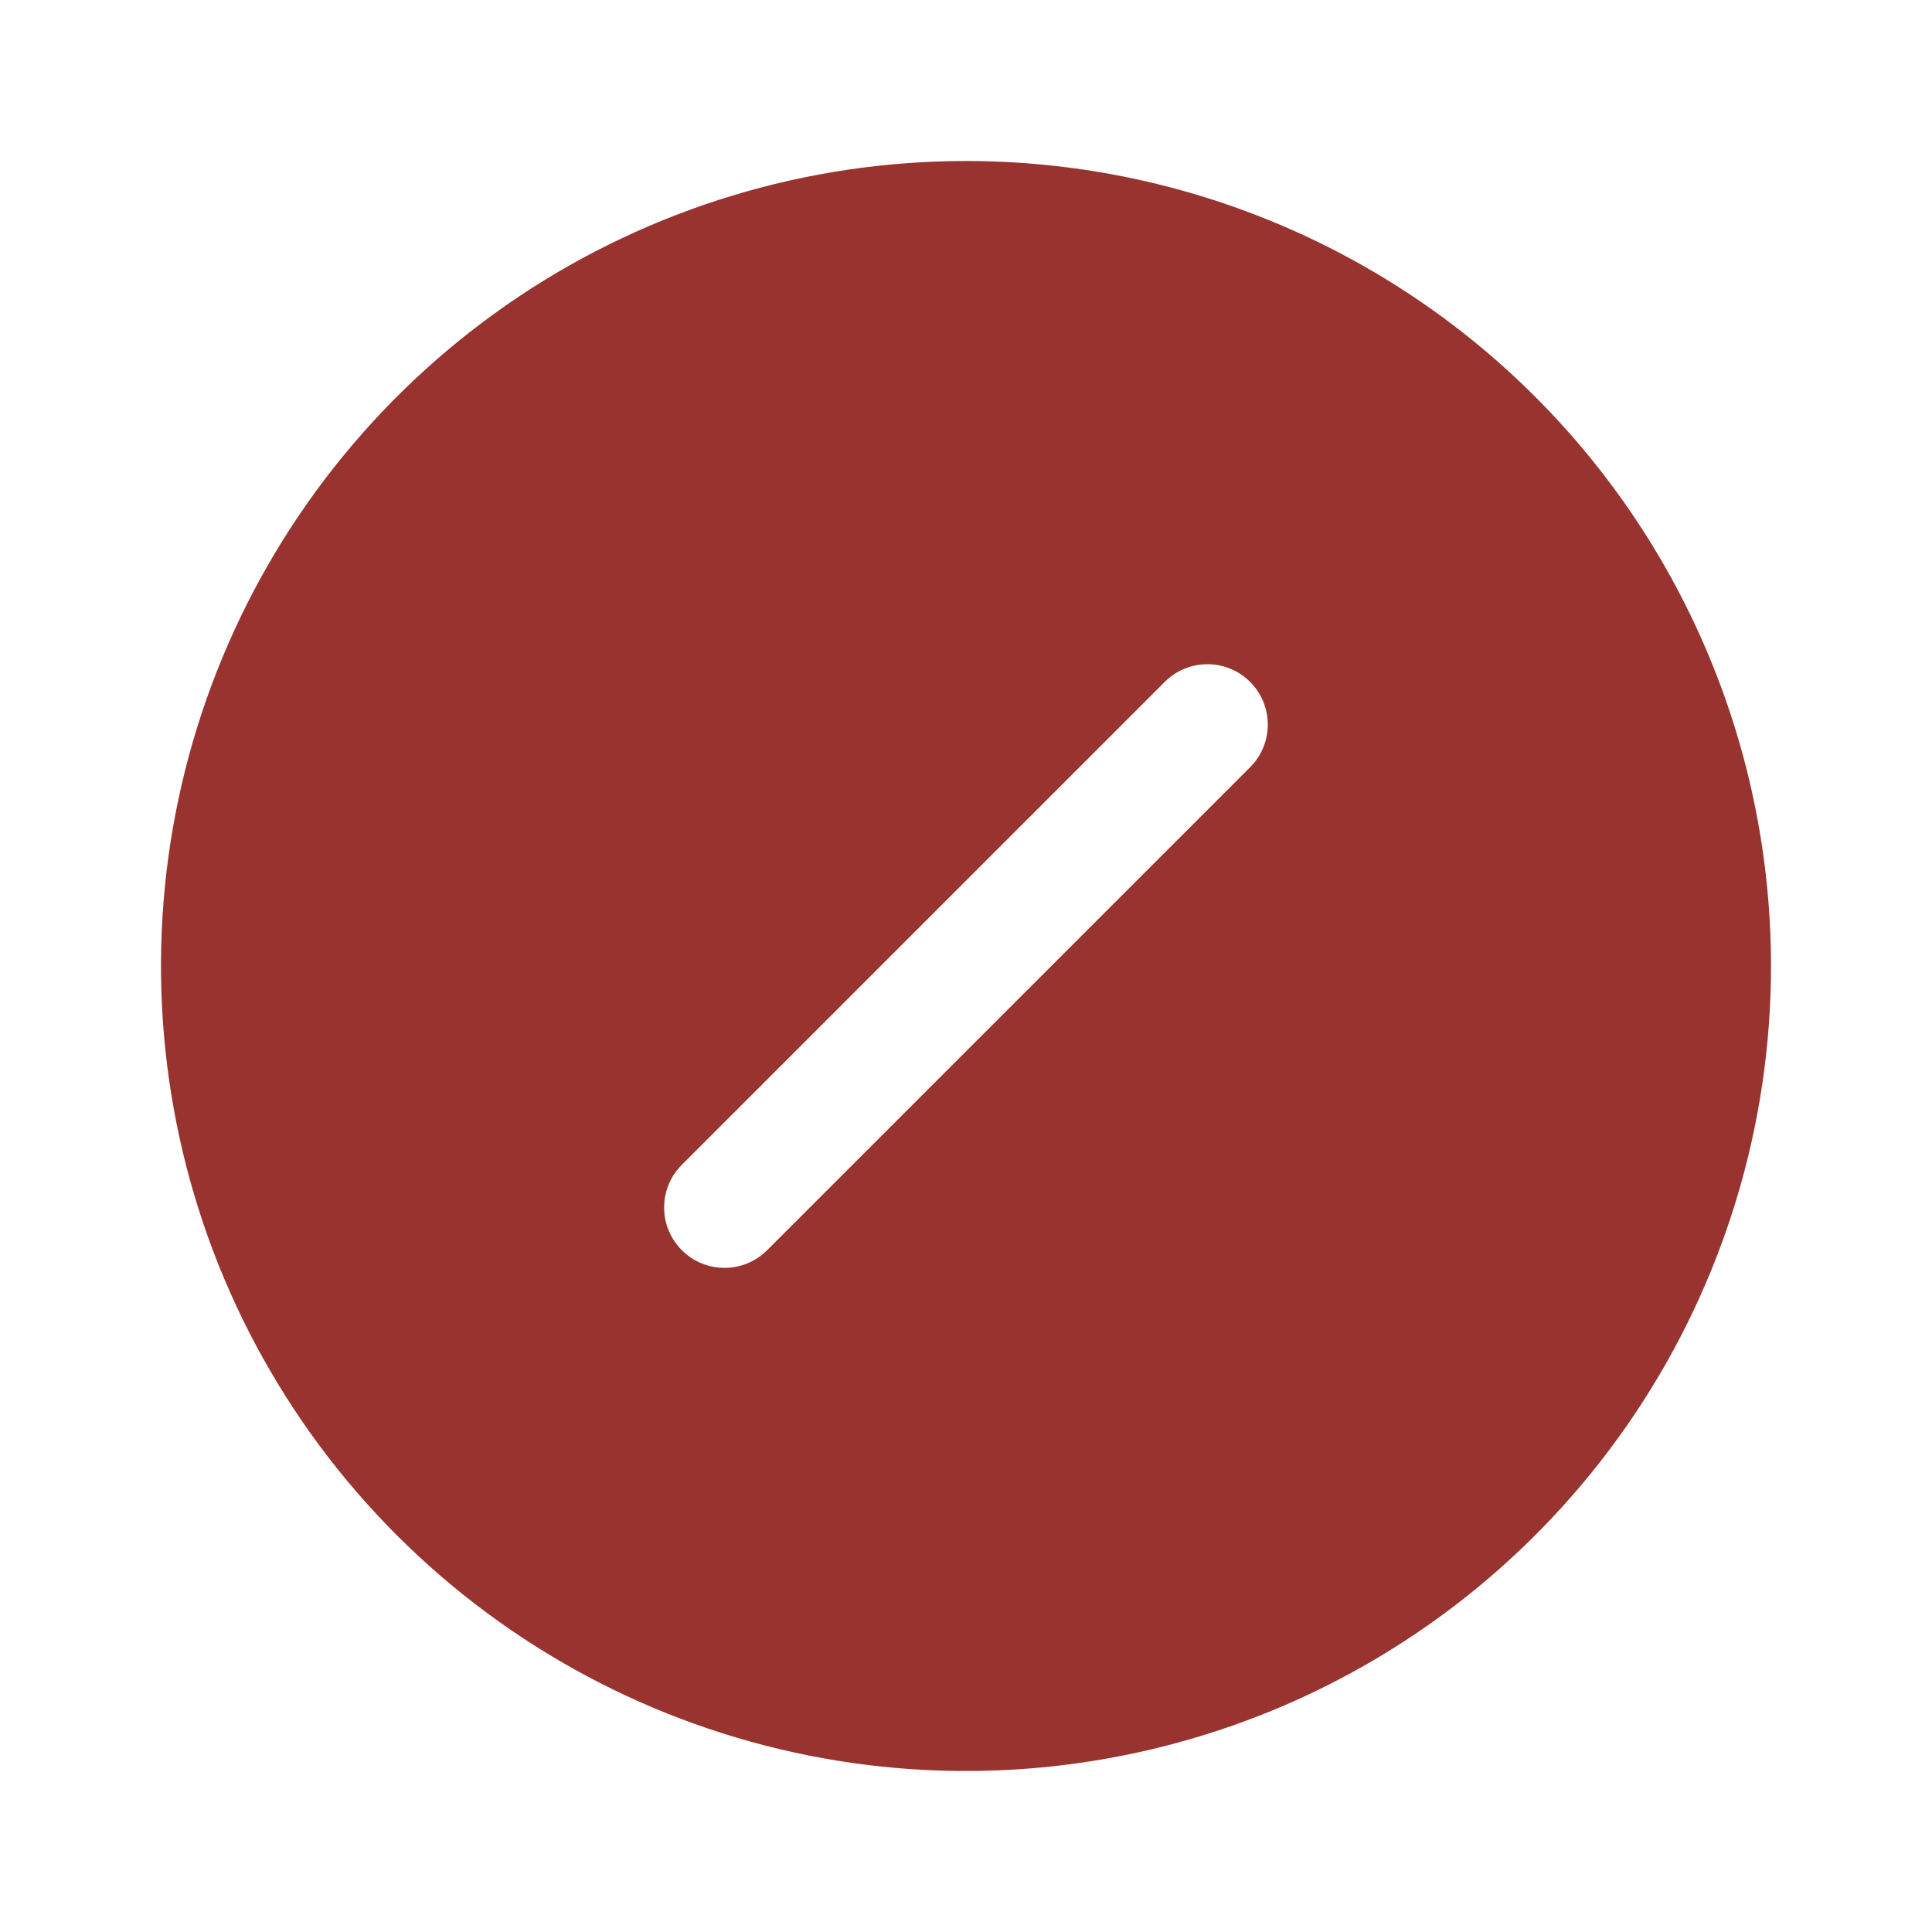 <svg width="24" height="24" viewBox="0 0 24 24" fill="none" xmlns="http://www.w3.org/2000/svg">
<path d="M12 2C10.022 2 8.089 2.586 6.444 3.685C4.8 4.784 3.518 6.346 2.761 8.173C2.004 10 1.806 12.011 2.192 13.951C2.578 15.89 3.53 17.672 4.929 19.071C6.327 20.469 8.109 21.422 10.049 21.808C11.989 22.194 14 21.995 15.827 21.239C17.654 20.482 19.216 19.2 20.315 17.555C21.413 15.911 22 13.978 22 12C22 9.348 20.946 6.804 19.071 4.929C17.196 3.053 14.652 2 12 2ZM15.53 9.53L9.53 15.53C9.39 15.671 9.199 15.75 9 15.75C8.801 15.75 8.61 15.671 8.47 15.53C8.329 15.389 8.25 15.199 8.25 15C8.25 14.801 8.329 14.61 8.47 14.47L14.47 8.47C14.61 8.329 14.801 8.251 15 8.251C15.198 8.251 15.389 8.33 15.529 8.471C15.67 8.611 15.749 8.801 15.749 9C15.749 9.199 15.671 9.389 15.53 9.53Z" fill="#98332F"/>
</svg>
